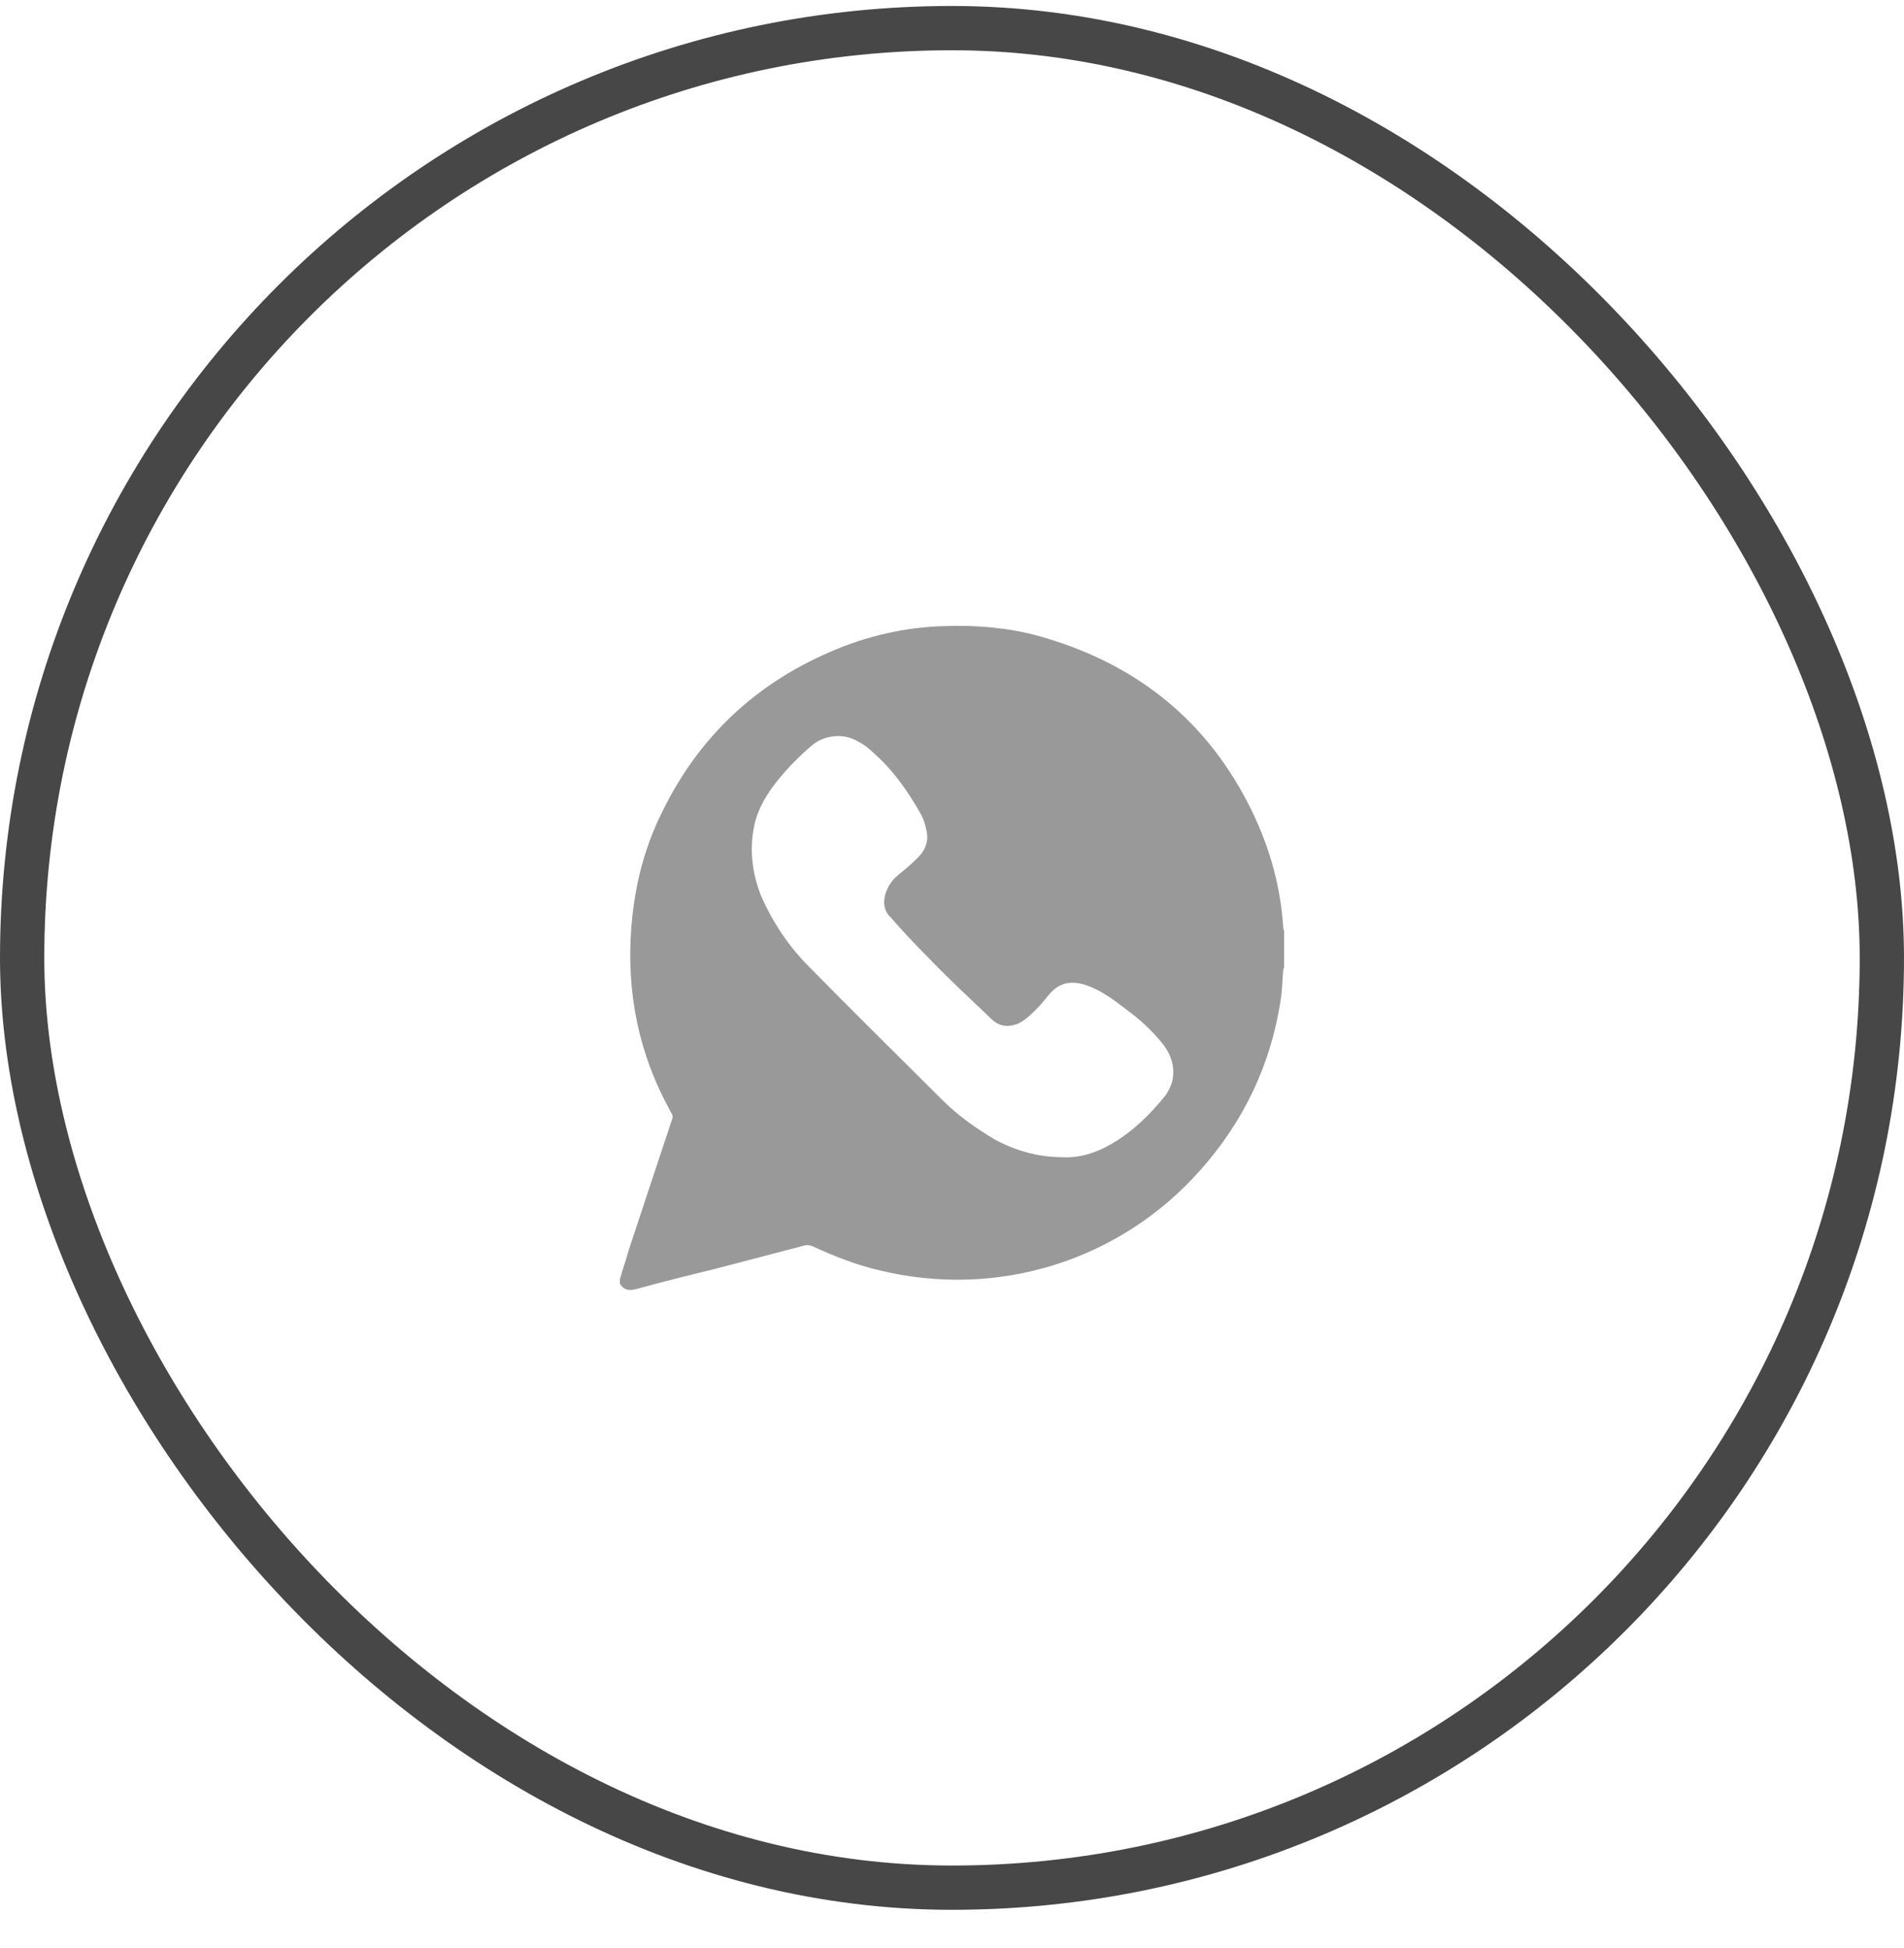 <svg width="43" height="44" viewBox="0 0 43 44" fill="none" xmlns="http://www.w3.org/2000/svg">
<rect x="0.5" y="0.635" width="42" height="42" rx="21" stroke="#474747"/>
<path d="M14 28.995C14 28.954 14 28.914 14 28.893C14.061 28.67 14.142 28.448 14.203 28.224C14.527 27.252 14.851 26.259 15.176 25.286C15.196 25.245 15.196 25.205 15.176 25.164C15.115 25.063 15.074 24.961 15.014 24.86C14.345 23.543 14.122 22.144 14.284 20.665C14.365 19.935 14.547 19.226 14.851 18.557C15.662 16.773 16.959 15.496 18.743 14.726C19.574 14.361 20.466 14.159 21.378 14.139C22.068 14.118 22.777 14.179 23.446 14.361C25.554 14.949 27.155 16.165 28.169 18.111C28.635 19.003 28.919 19.955 28.98 20.948C28.98 20.969 28.98 20.989 29 21.009C29 21.273 29 21.556 29 21.82C29 21.84 29 21.881 28.98 21.901C28.959 22.144 28.959 22.367 28.919 22.61C28.696 24.049 28.088 25.326 27.115 26.421C25.291 28.488 22.514 29.339 19.858 28.691C19.331 28.569 18.824 28.366 18.338 28.143C18.297 28.123 18.236 28.123 18.196 28.123C17.507 28.306 16.797 28.488 16.108 28.67C15.52 28.812 14.953 28.954 14.365 29.116C14.203 29.157 14.081 29.137 14 28.995ZM24.014 26.137C24.378 26.157 24.764 26.036 25.108 25.833C25.595 25.549 25.98 25.164 26.324 24.738C26.385 24.657 26.426 24.556 26.466 24.455C26.547 24.131 26.466 23.847 26.264 23.583C26.02 23.279 25.757 23.036 25.453 22.813C25.189 22.61 24.926 22.408 24.622 22.286C24.277 22.144 23.953 22.144 23.689 22.468C23.588 22.59 23.507 22.692 23.405 22.793C23.284 22.914 23.162 23.036 23 23.117C22.797 23.198 22.595 23.198 22.412 23.036C21.926 22.57 21.439 22.124 20.973 21.637C20.669 21.334 20.385 21.029 20.101 20.705C19.959 20.563 19.939 20.381 20 20.178C20.061 19.996 20.162 19.854 20.324 19.732C20.446 19.631 20.568 19.53 20.689 19.408C20.872 19.246 20.973 19.043 20.932 18.8C20.912 18.678 20.872 18.537 20.811 18.415C20.507 17.868 20.162 17.381 19.696 16.976C19.595 16.875 19.473 16.794 19.351 16.733C19.027 16.55 18.601 16.611 18.338 16.834C18.054 17.077 17.791 17.341 17.547 17.645C17.324 17.929 17.122 18.253 17.041 18.618C16.919 19.165 16.98 19.692 17.182 20.219C17.446 20.827 17.811 21.374 18.277 21.84C19.27 22.854 20.284 23.847 21.277 24.84C21.642 25.205 22.047 25.488 22.493 25.752C22.959 25.995 23.446 26.137 24.014 26.137Z" fill="#999999"/>
</svg>

